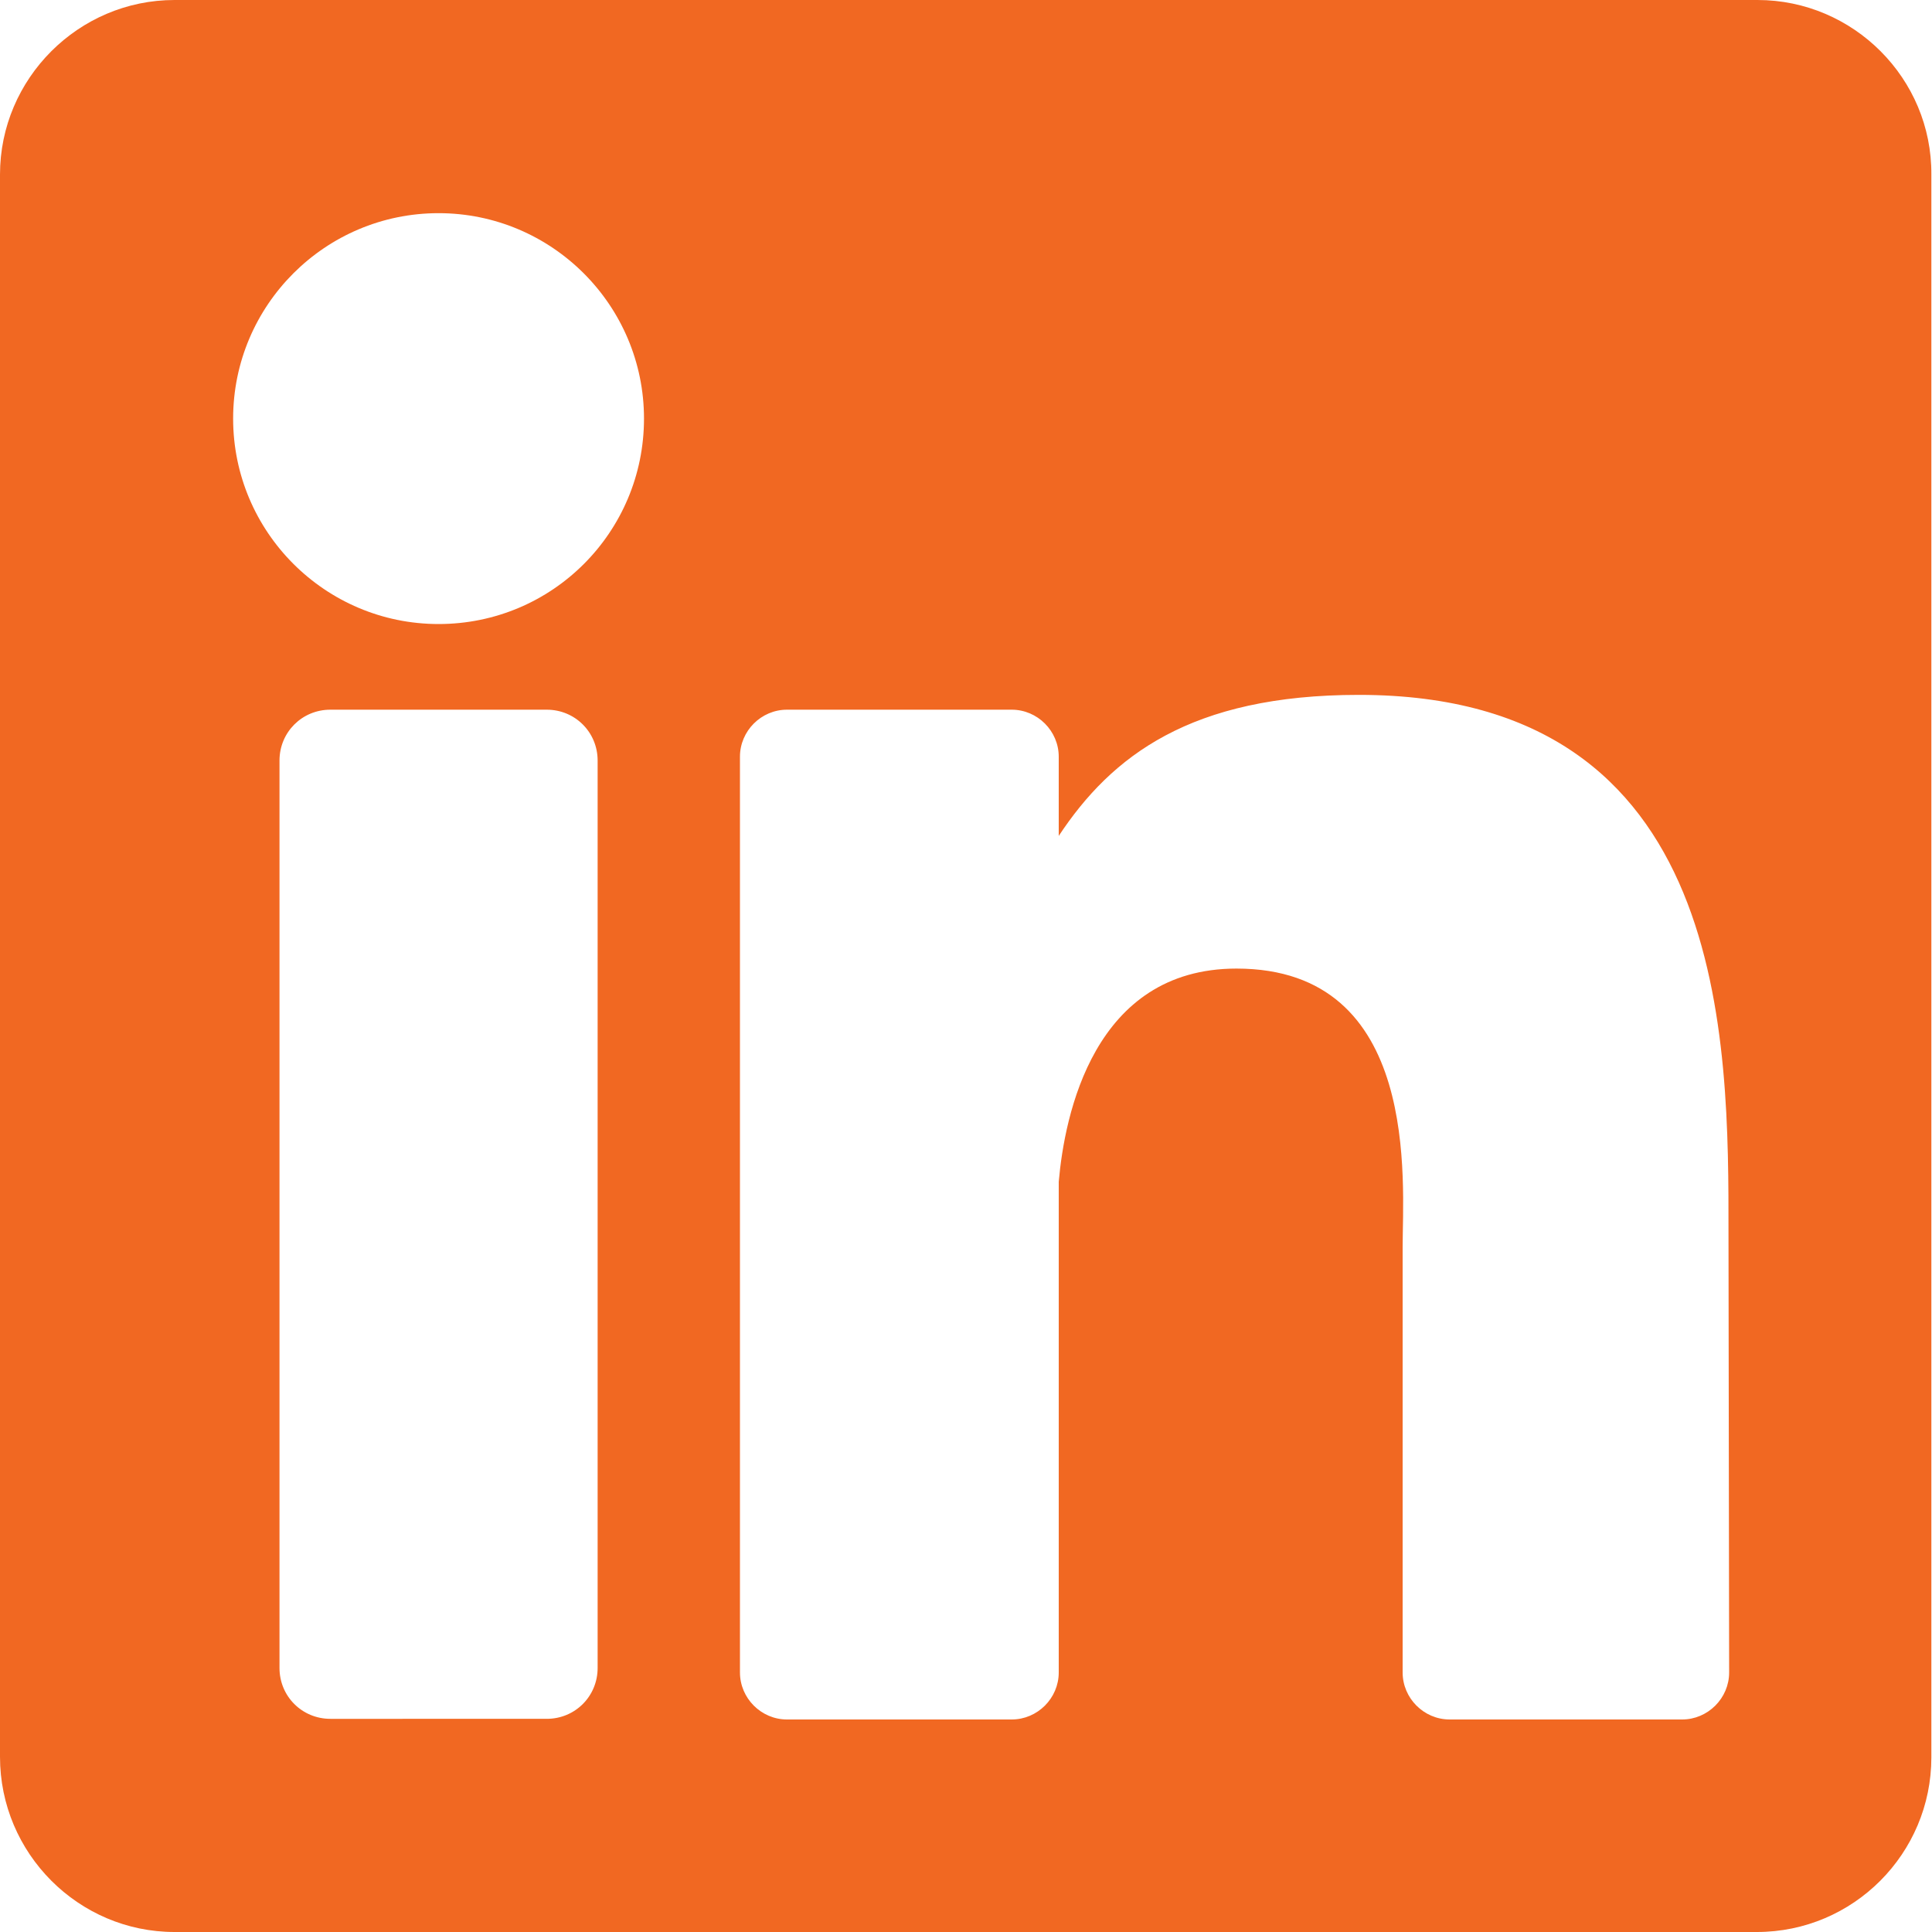 <svg xmlns="http://www.w3.org/2000/svg" width="30" height="30" viewBox="0 0 30 30">
	<defs>
		<style>.a{fill:#F16822;}</style>
	</defs>
	<path class="a" d="M27.29,0H2.71C1.22,0,0,1.22,0,2.71v24.57C0,28.78,1.22,30,2.71,30h24.57c1.5,0,2.71-1.22,2.71-2.71V2.71
		C30,1.22,28.78,0,27.29,0z M9.28,25.9c0,0.44-0.35,0.79-0.79,0.79H5.13c-0.44,0-0.79-0.35-0.79-0.79V11.81
		c0-0.44,0.35-0.79,0.79-0.79h3.36c0.44,0,0.79,0.35,0.79,0.79V25.9z M6.81,9.69c-1.76,0-3.19-1.43-3.19-3.19s1.43-3.19,3.19-3.19
		s3.19,1.43,3.19,3.19S8.58,9.69,6.81,9.69z M26.85,25.97c0,0.4-0.33,0.73-0.73,0.73h-3.61c-0.4,0-0.73-0.33-0.73-0.73v-6.61
		c0-0.99,0.29-4.32-2.58-4.32c-2.22,0-2.67,2.28-2.76,3.31v7.62c0,0.4-0.33,0.73-0.73,0.73h-3.49c-0.4,0-0.73-0.33-0.73-0.73V11.75
		c0-0.4,0.33-0.73,0.73-0.73h3.49c0.4,0,0.73,0.33,0.73,0.73v1.23c0.82-1.24,2.05-2.19,4.66-2.19c5.78,0,5.74,5.4,5.74,8.36
		L26.85,25.97L26.85,25.97z"/>
</svg>
